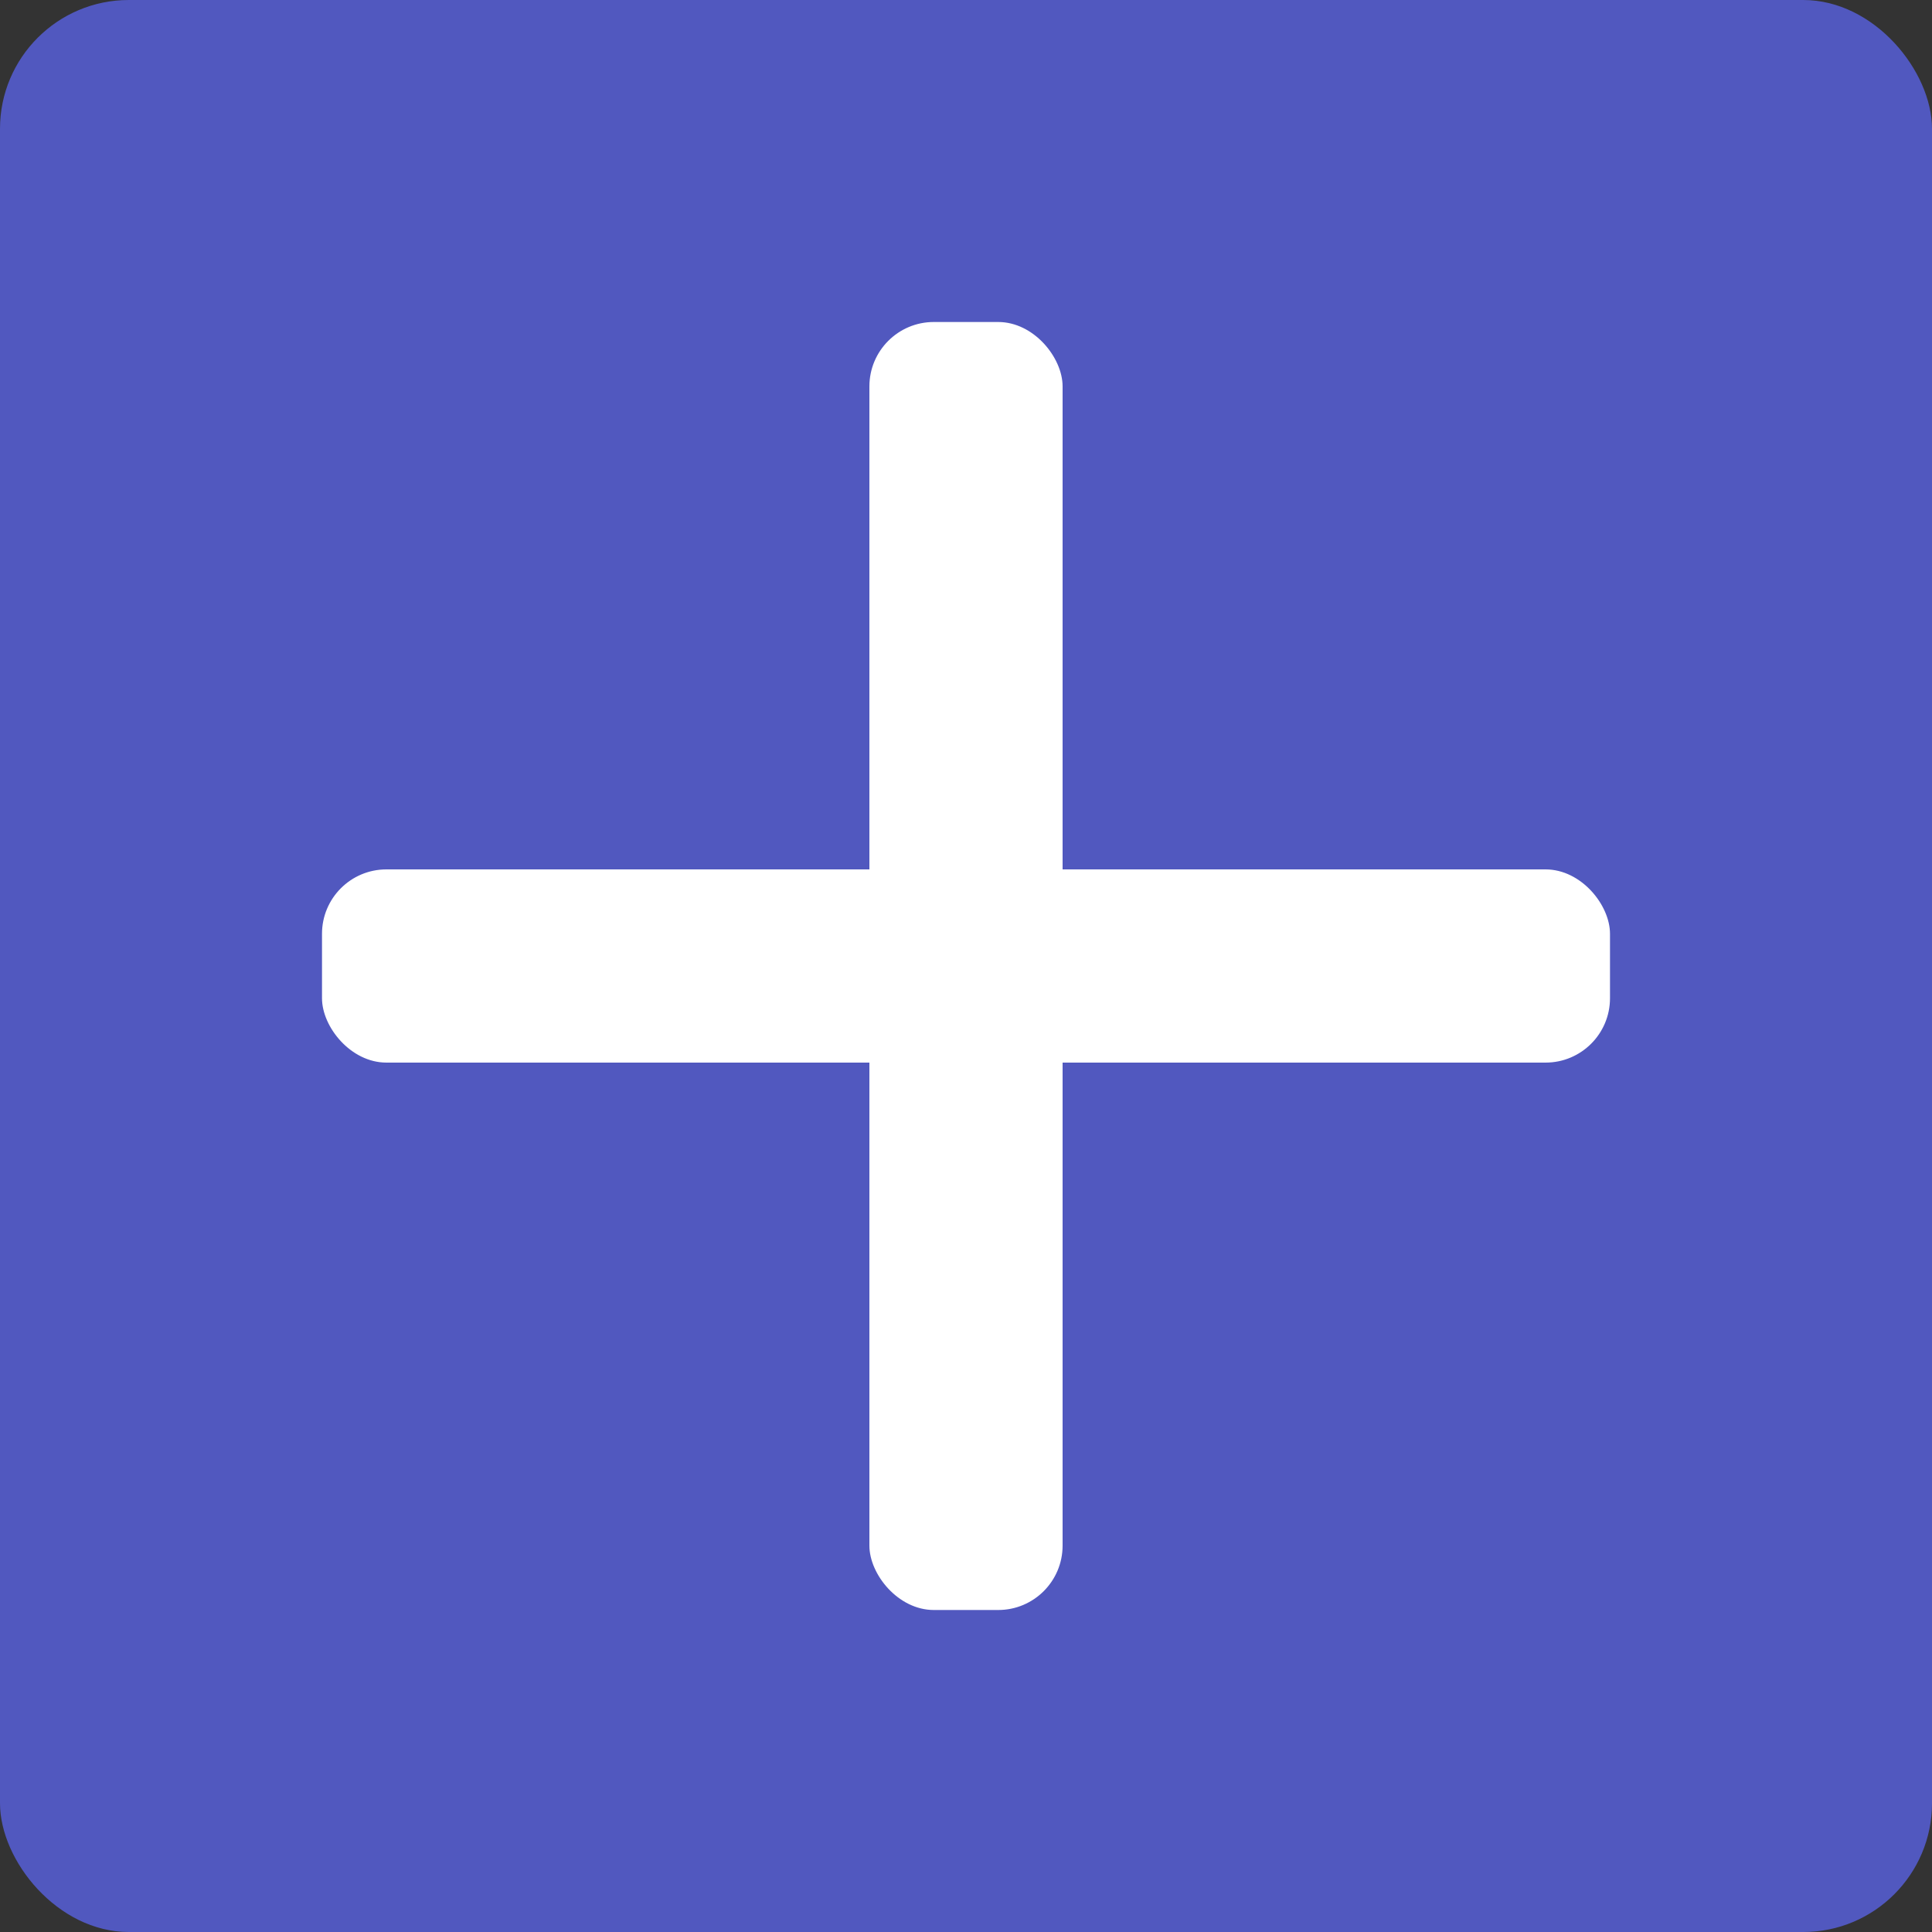 <svg xmlns="http://www.w3.org/2000/svg" width="30" height="30" viewBox="0 0 30 30">
  <rect x="0" y="0" width="30" height="30" fill="#333333" stroke="none"/>
  <defs>
    <style>
      .cls-1 {
        fill: #5158bf;
      }

      .cls-2 {
        fill: #fff;
      }
    </style>
  </defs>
  <g id="Groupe_85" data-name="Groupe 85" transform="translate(-3892 -6800)">
    <rect id="Rectangle_251" data-name="Rectangle 251" class="cls-1" width="30" height="30" rx="2" transform="translate(3892 6800)"/>
    <g id="Groupe_84" data-name="Groupe 84" transform="translate(41 2)">
      <rect id="Rectangle_249" data-name="Rectangle 249" class="cls-2" width="20" height="3" rx="1" transform="translate(3856 6811.5)"/>
      <rect id="Rectangle_250" data-name="Rectangle 250" class="cls-2" width="3" height="20" rx="1" transform="translate(3864.5 6803)"/>
    </g>
  </g>
</svg>
